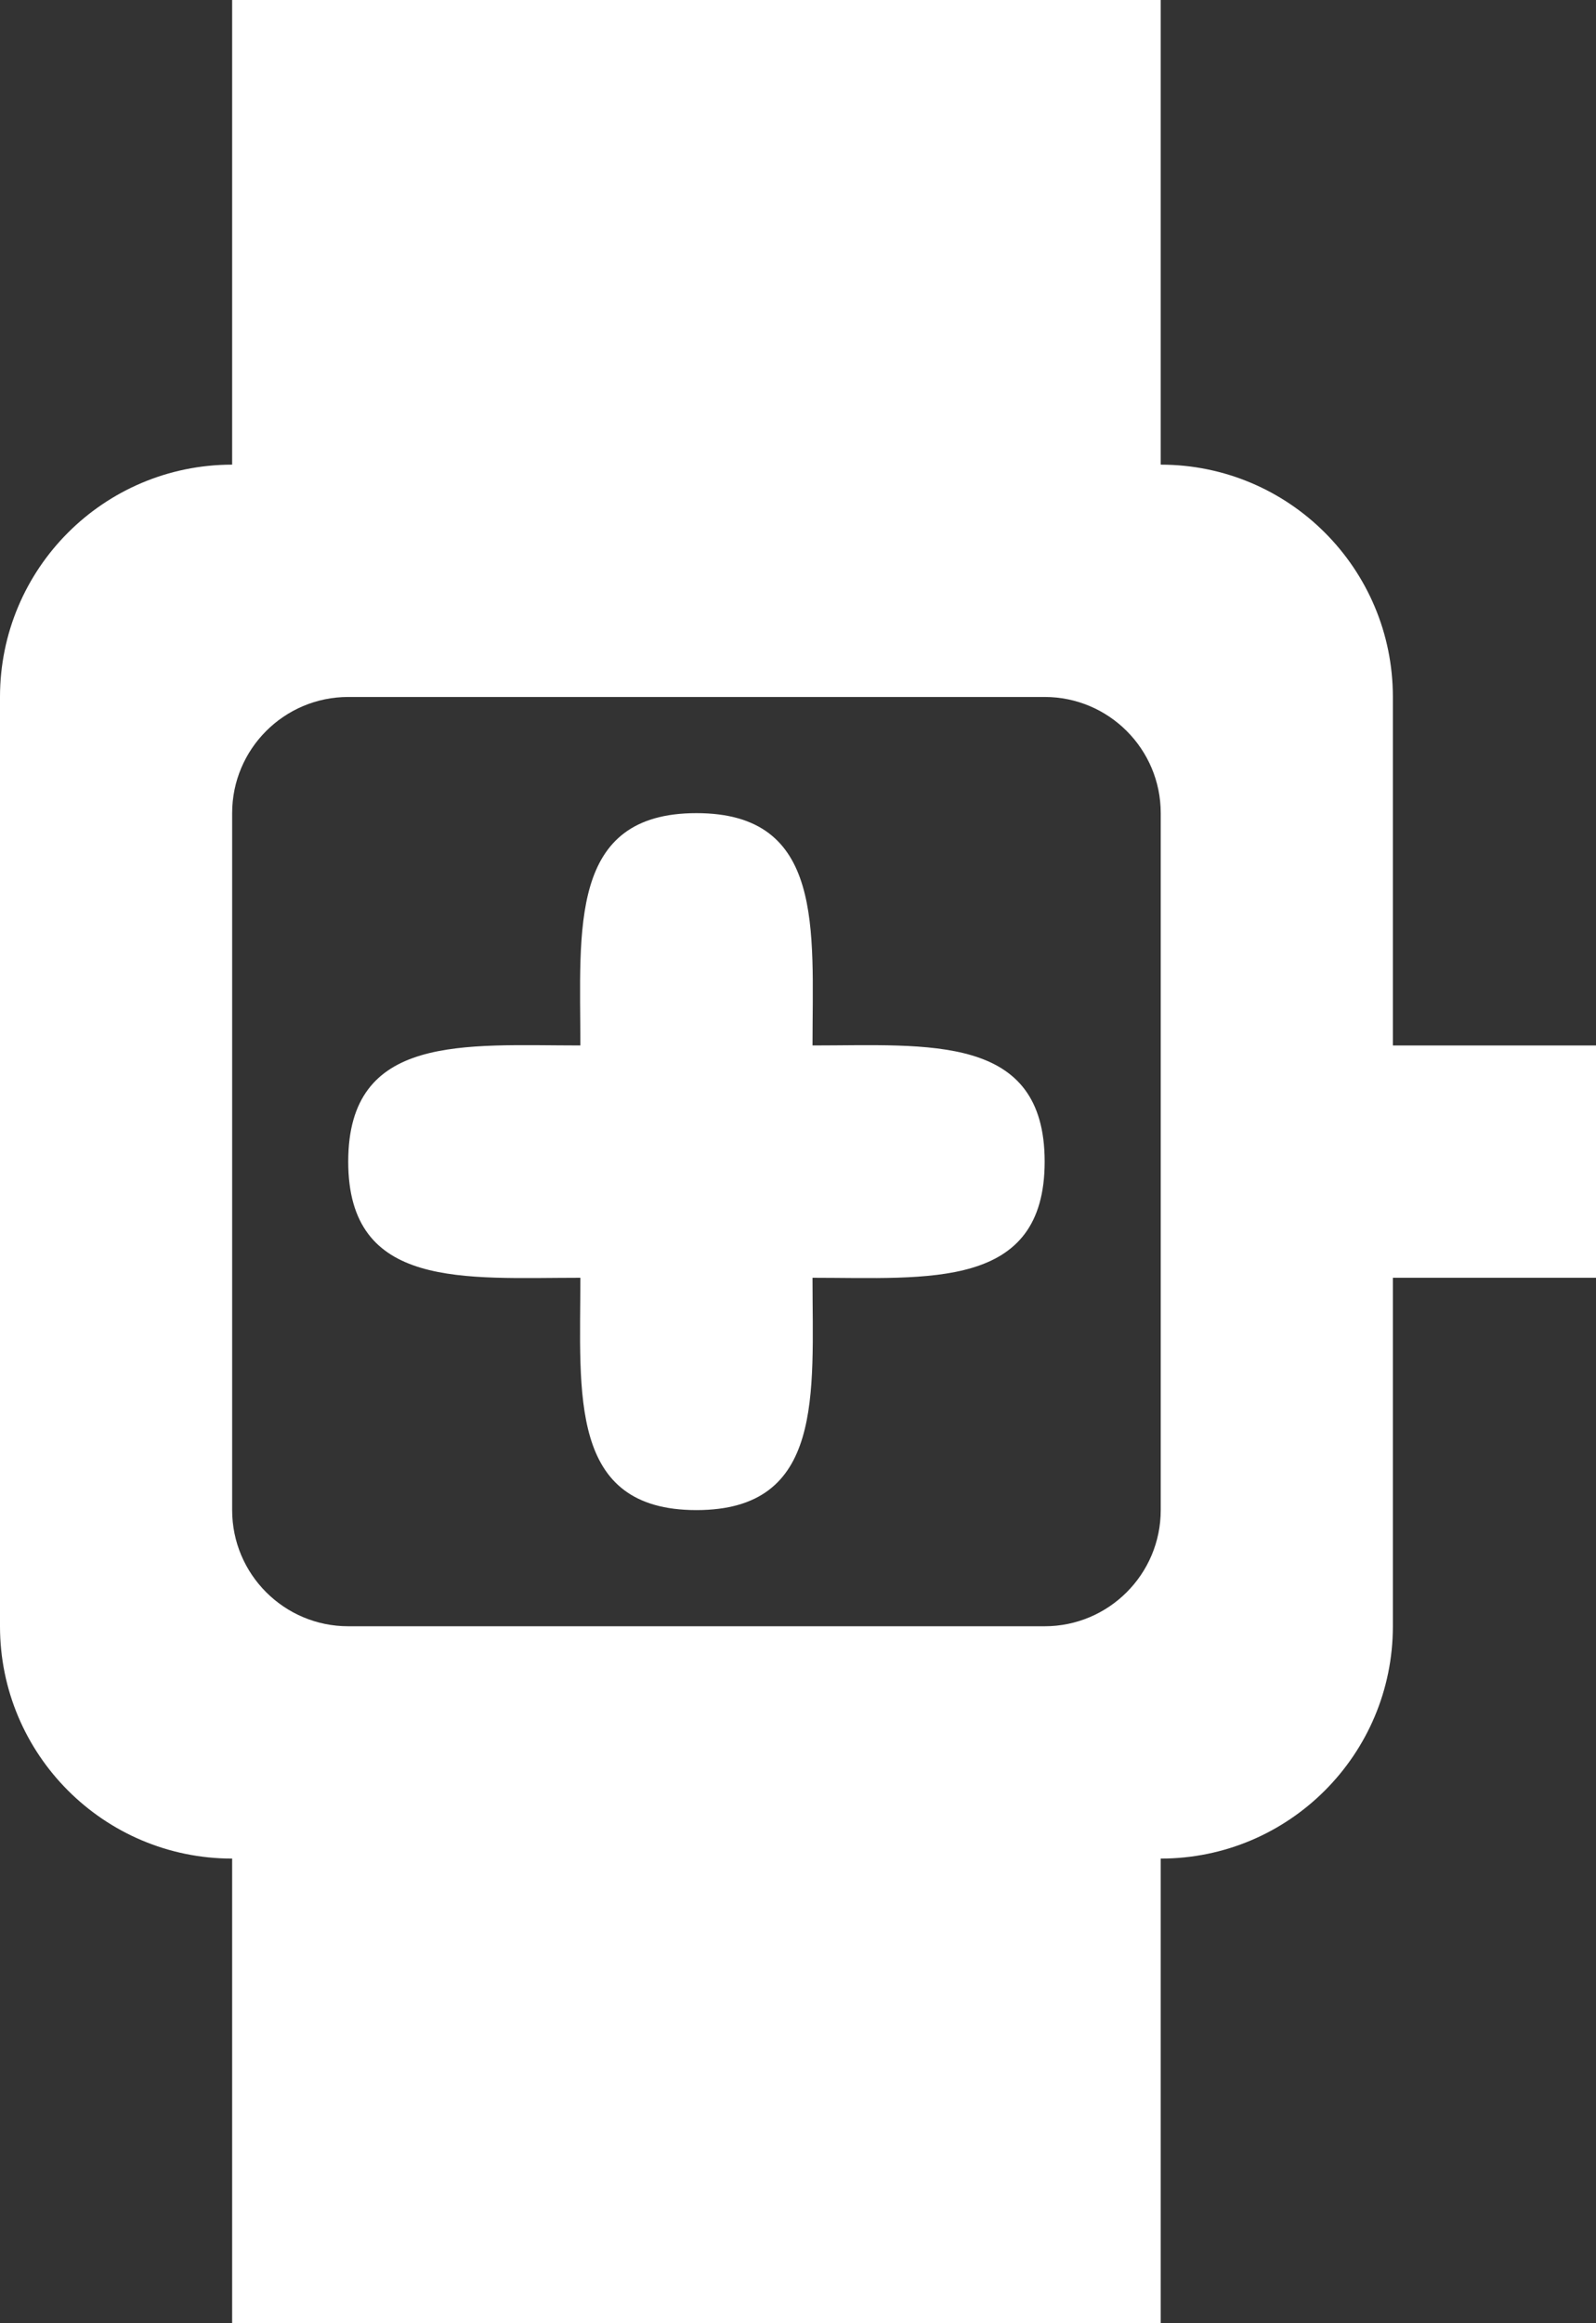 <!-- Generated by IcoMoon.io -->
<svg version="1.1" xmlns="http://www.w3.org/2000/svg" width="22" height="32" viewBox="0 0 22 32">
<rect x="0" y="0" width="22" height="32" fill="#333333" stroke="none"/>
<title>as-watch-3</title>
<path fill="#fff" d="M14.4 16c0 1.768-1.6 1.6-3.2 1.6 0 1.6 0.166 3.2-1.6 3.2-1.768 0-1.6-1.6-1.6-3.2-1.6 0-3.2 0.166-3.2-1.6 0-1.768 1.6-1.6 3.2-1.6 0-1.6-0.166-3.2 1.6-3.2 1.768 0 1.6 1.6 1.6 3.2 1.6 0 3.2-0.166 3.2 1.6zM16 20.8c0 0.883-0.717 1.6-1.6 1.6h-9.6c-0.883 0-1.6-0.717-1.6-1.6v-9.6c0-0.883 0.717-1.6 1.6-1.6h9.6c0.883 0 1.6 0.717 1.6 1.6v9.6zM6.4 28.8h6.4v-3.2h-6.4v3.2zM6.4 6.4h6.4v-3.2h-6.4v3.2zM19.2 14.4v-4.8c0-1.768-1.432-3.2-3.2-3.2v-6.4h-12.8v6.4c-1.768 0-3.2 1.432-3.2 3.2v12.8c0 1.766 1.432 3.2 3.2 3.2v6.4h12.8v-6.4c1.768 0 3.2-1.434 3.2-3.2v-4.8h3.2v-3.2h-3.2z"></path>
</svg>
